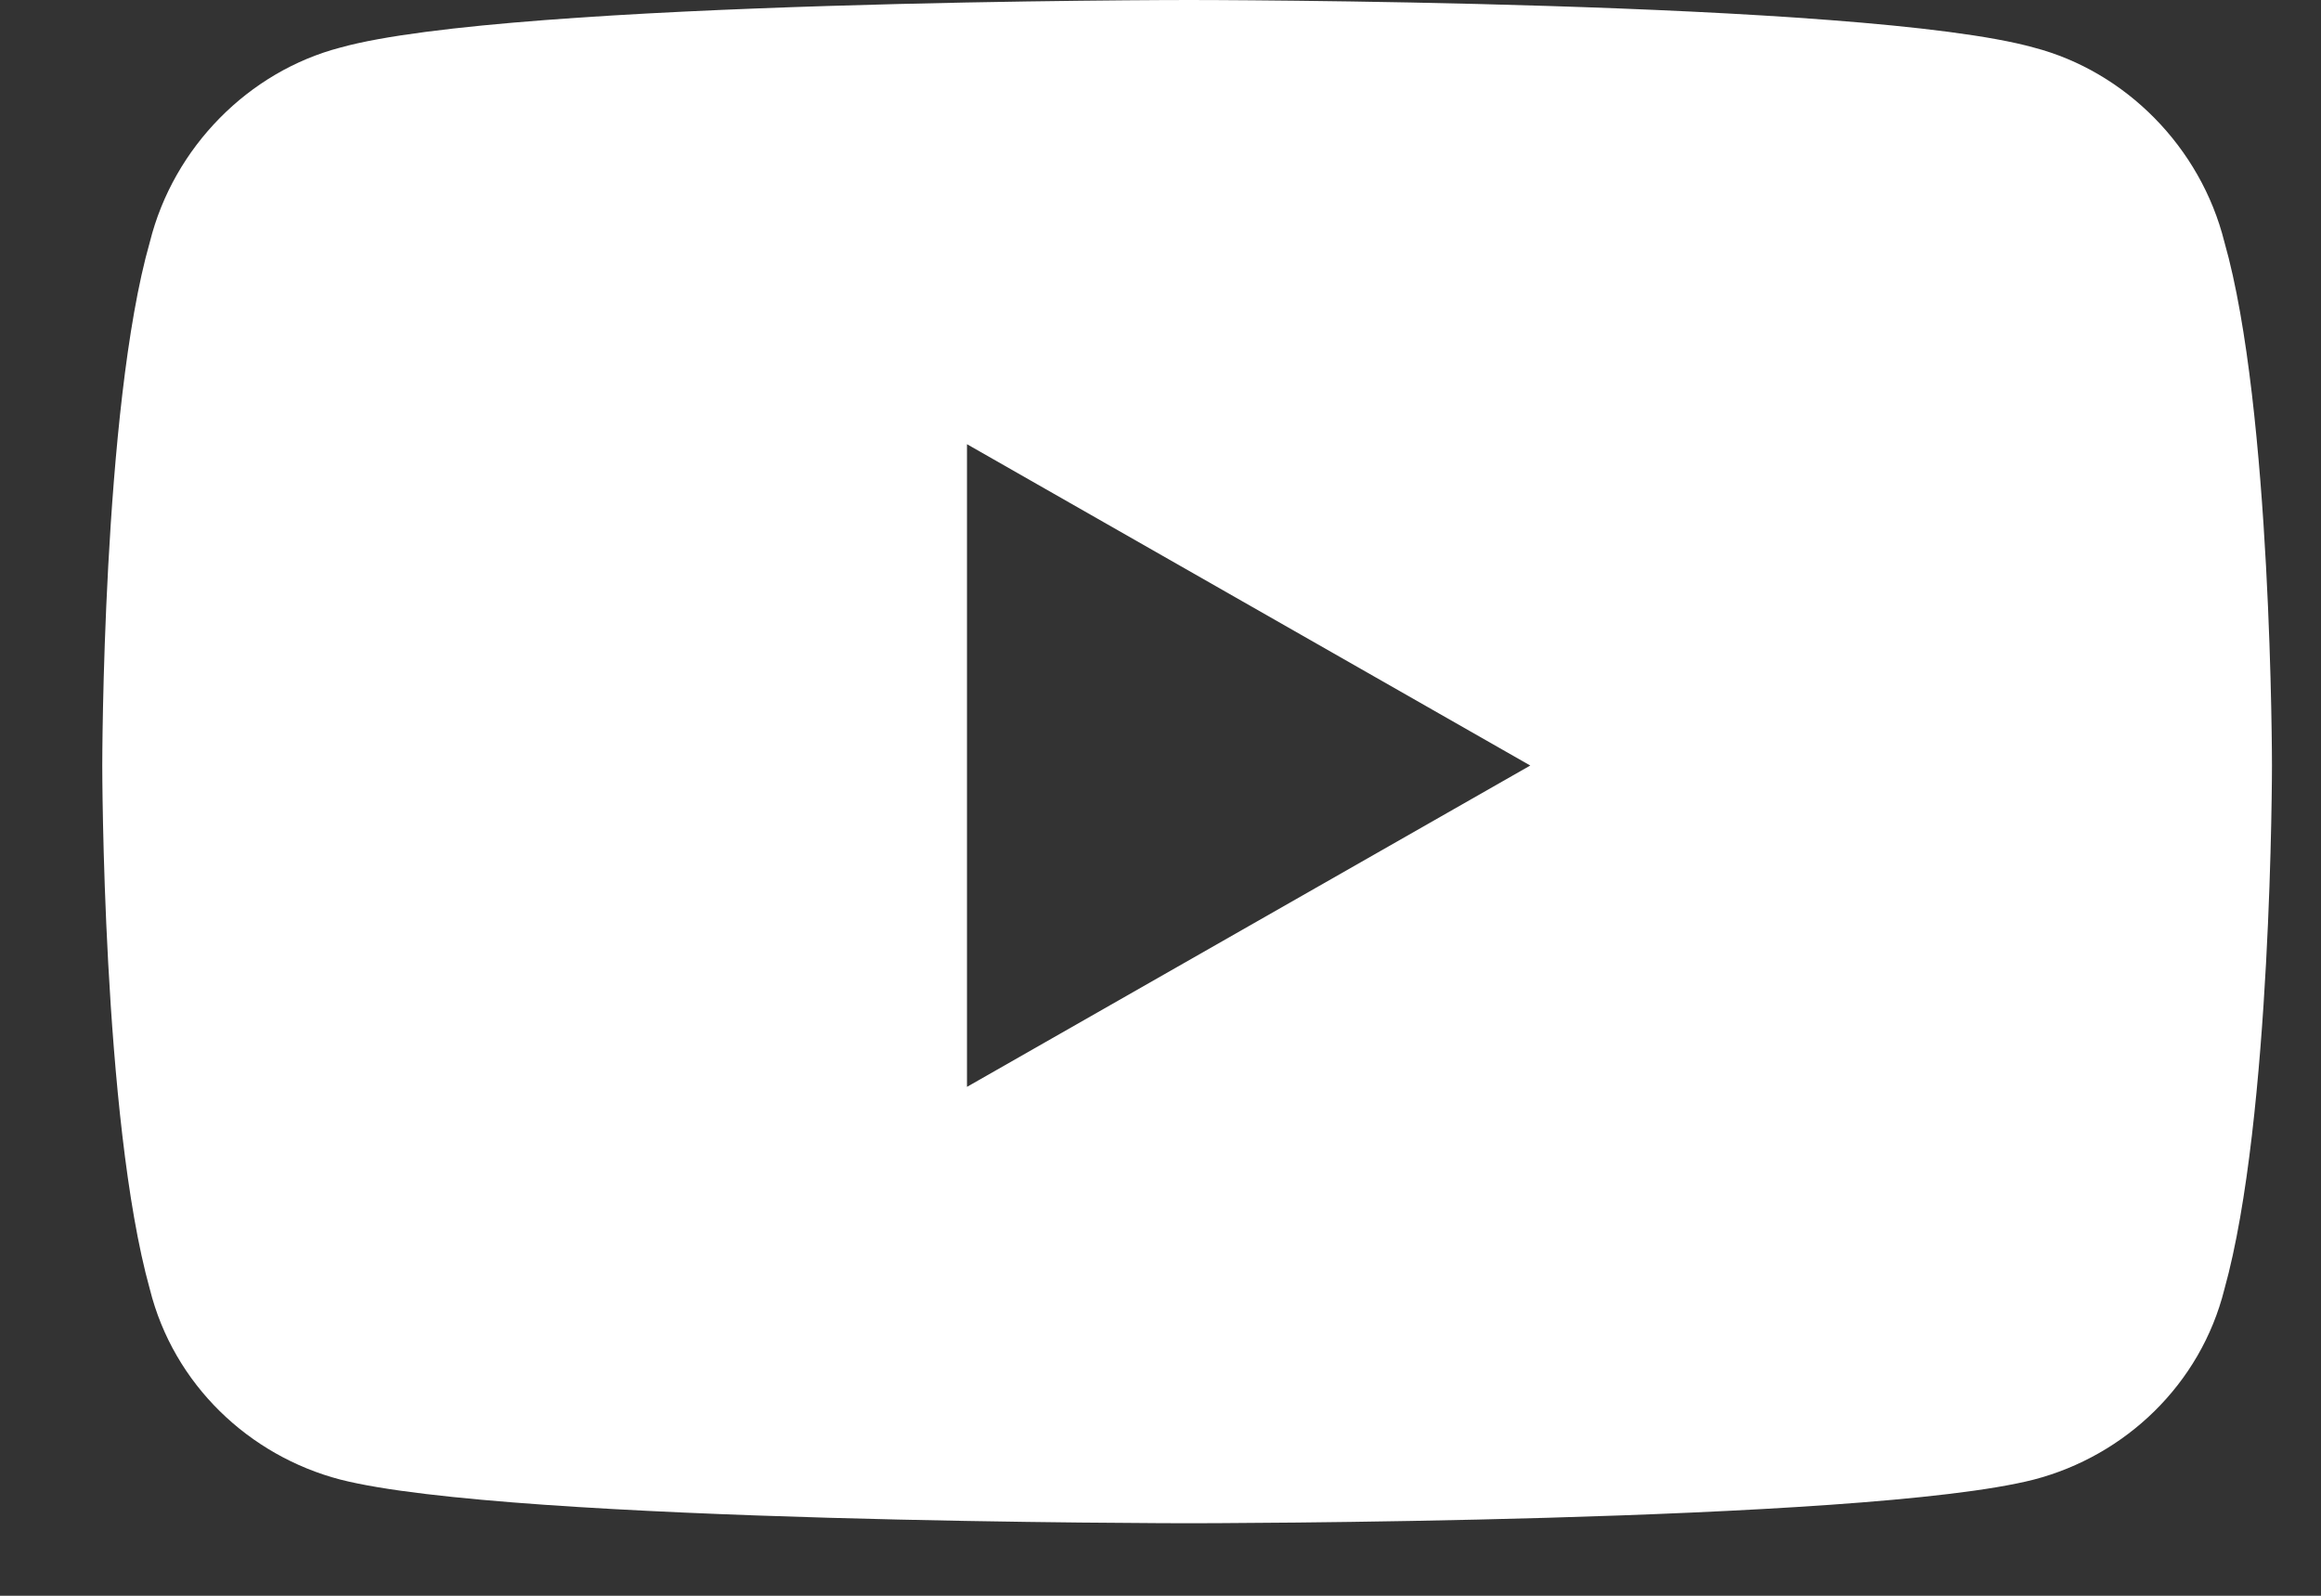 <svg width="16" height="11" viewBox="0 0 16 11" fill="none" xmlns="http://www.w3.org/2000/svg">
<rect x="0" y="0" width="16" height="11" fill="#333333" stroke="none"/>
<path d="M15.334 1.668C15.662 2.816 15.662 5.277 15.662 5.277C15.662 5.277 15.662 7.711 15.334 8.887C15.17 9.543 14.65 10.035 14.021 10.199C12.846 10.5 8.197 10.5 8.197 10.5C8.197 10.5 3.521 10.5 2.346 10.199C1.717 10.035 1.197 9.543 1.033 8.887C0.705 7.711 0.705 5.277 0.705 5.277C0.705 5.277 0.705 2.816 1.033 1.668C1.197 1.012 1.717 0.492 2.346 0.328C3.521 0 8.197 0 8.197 0C8.197 0 12.846 0 14.021 0.328C14.65 0.492 15.17 1.012 15.334 1.668ZM6.666 7.492L10.549 5.277L6.666 3.062V7.492Z" fill="white"/>
</svg>
